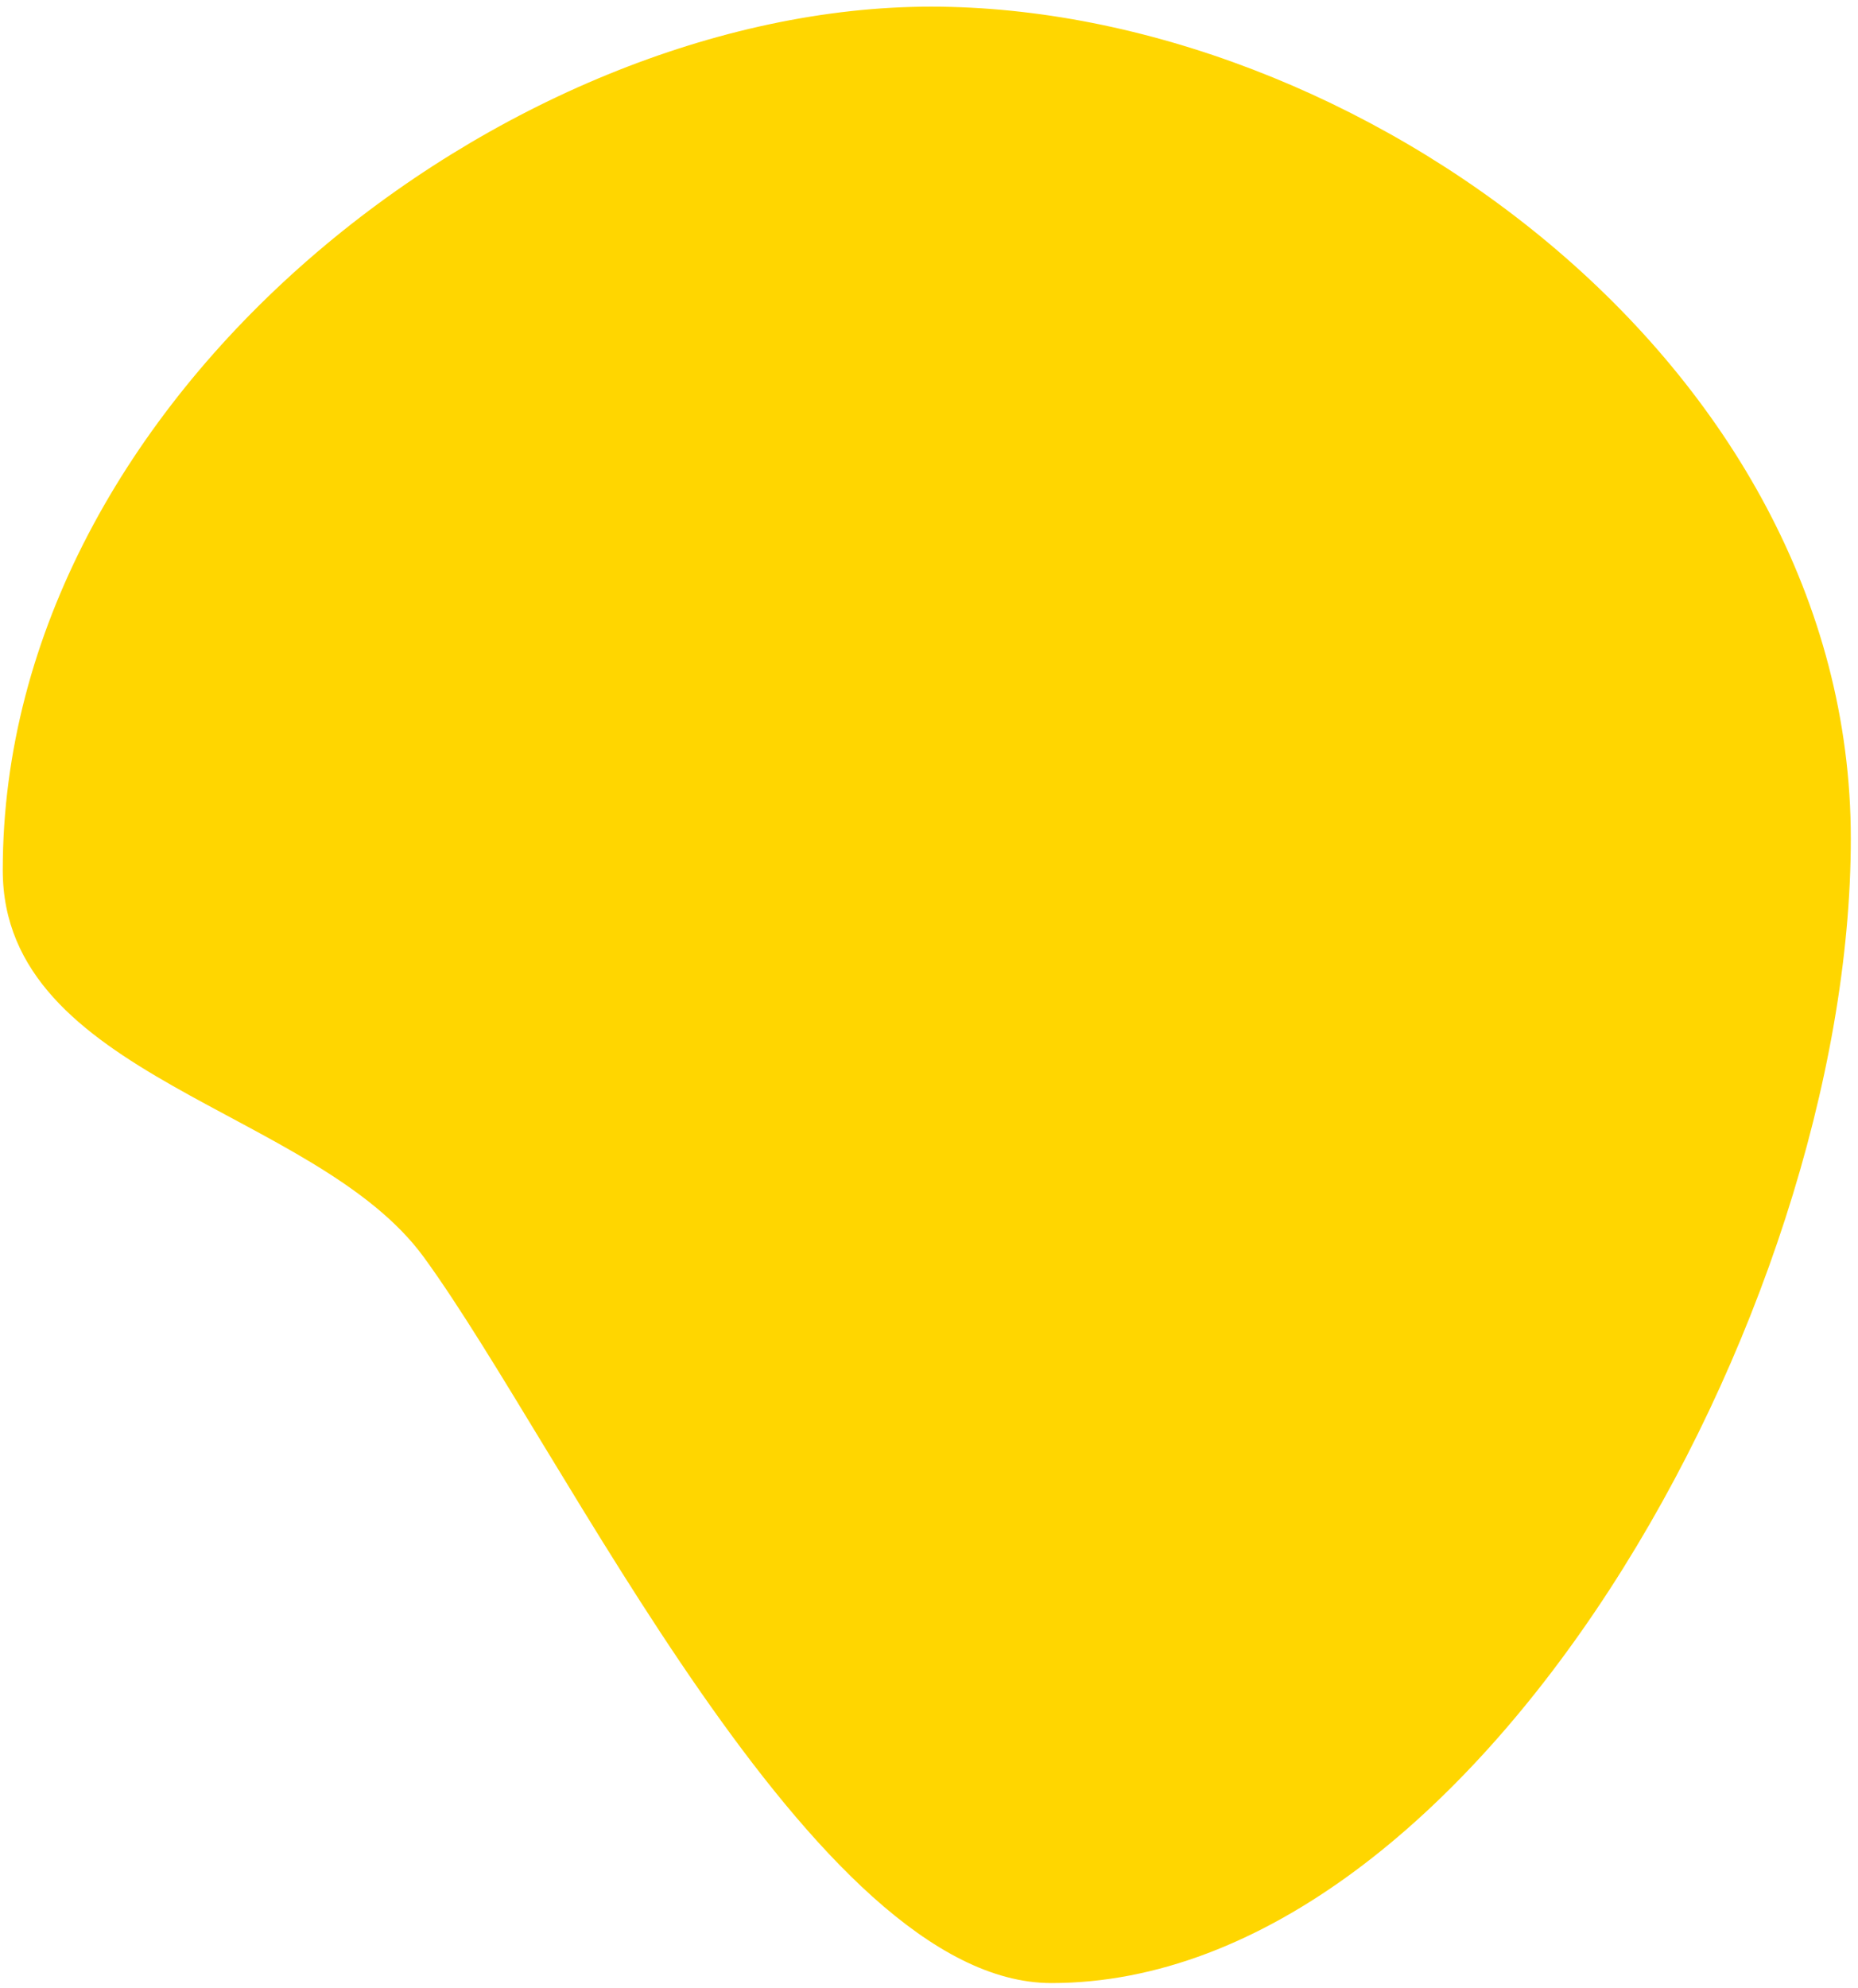 <svg width="216" height="231" viewBox="0 0 216 231" fill="none" xmlns="http://www.w3.org/2000/svg">
<path d="M215.164 97.449C215.164 152.867 171.349 230.461 122.231 230.461C94.538 230.461 65.595 168.51 49.284 146.12C36.665 128.798 0.32 125.289 0.32 101.116C0.32 45.698 59.123 0.773 108.241 0.773C157.359 0.773 215.164 42.031 215.164 97.449Z" fill="#FFD600"/>
</svg>
